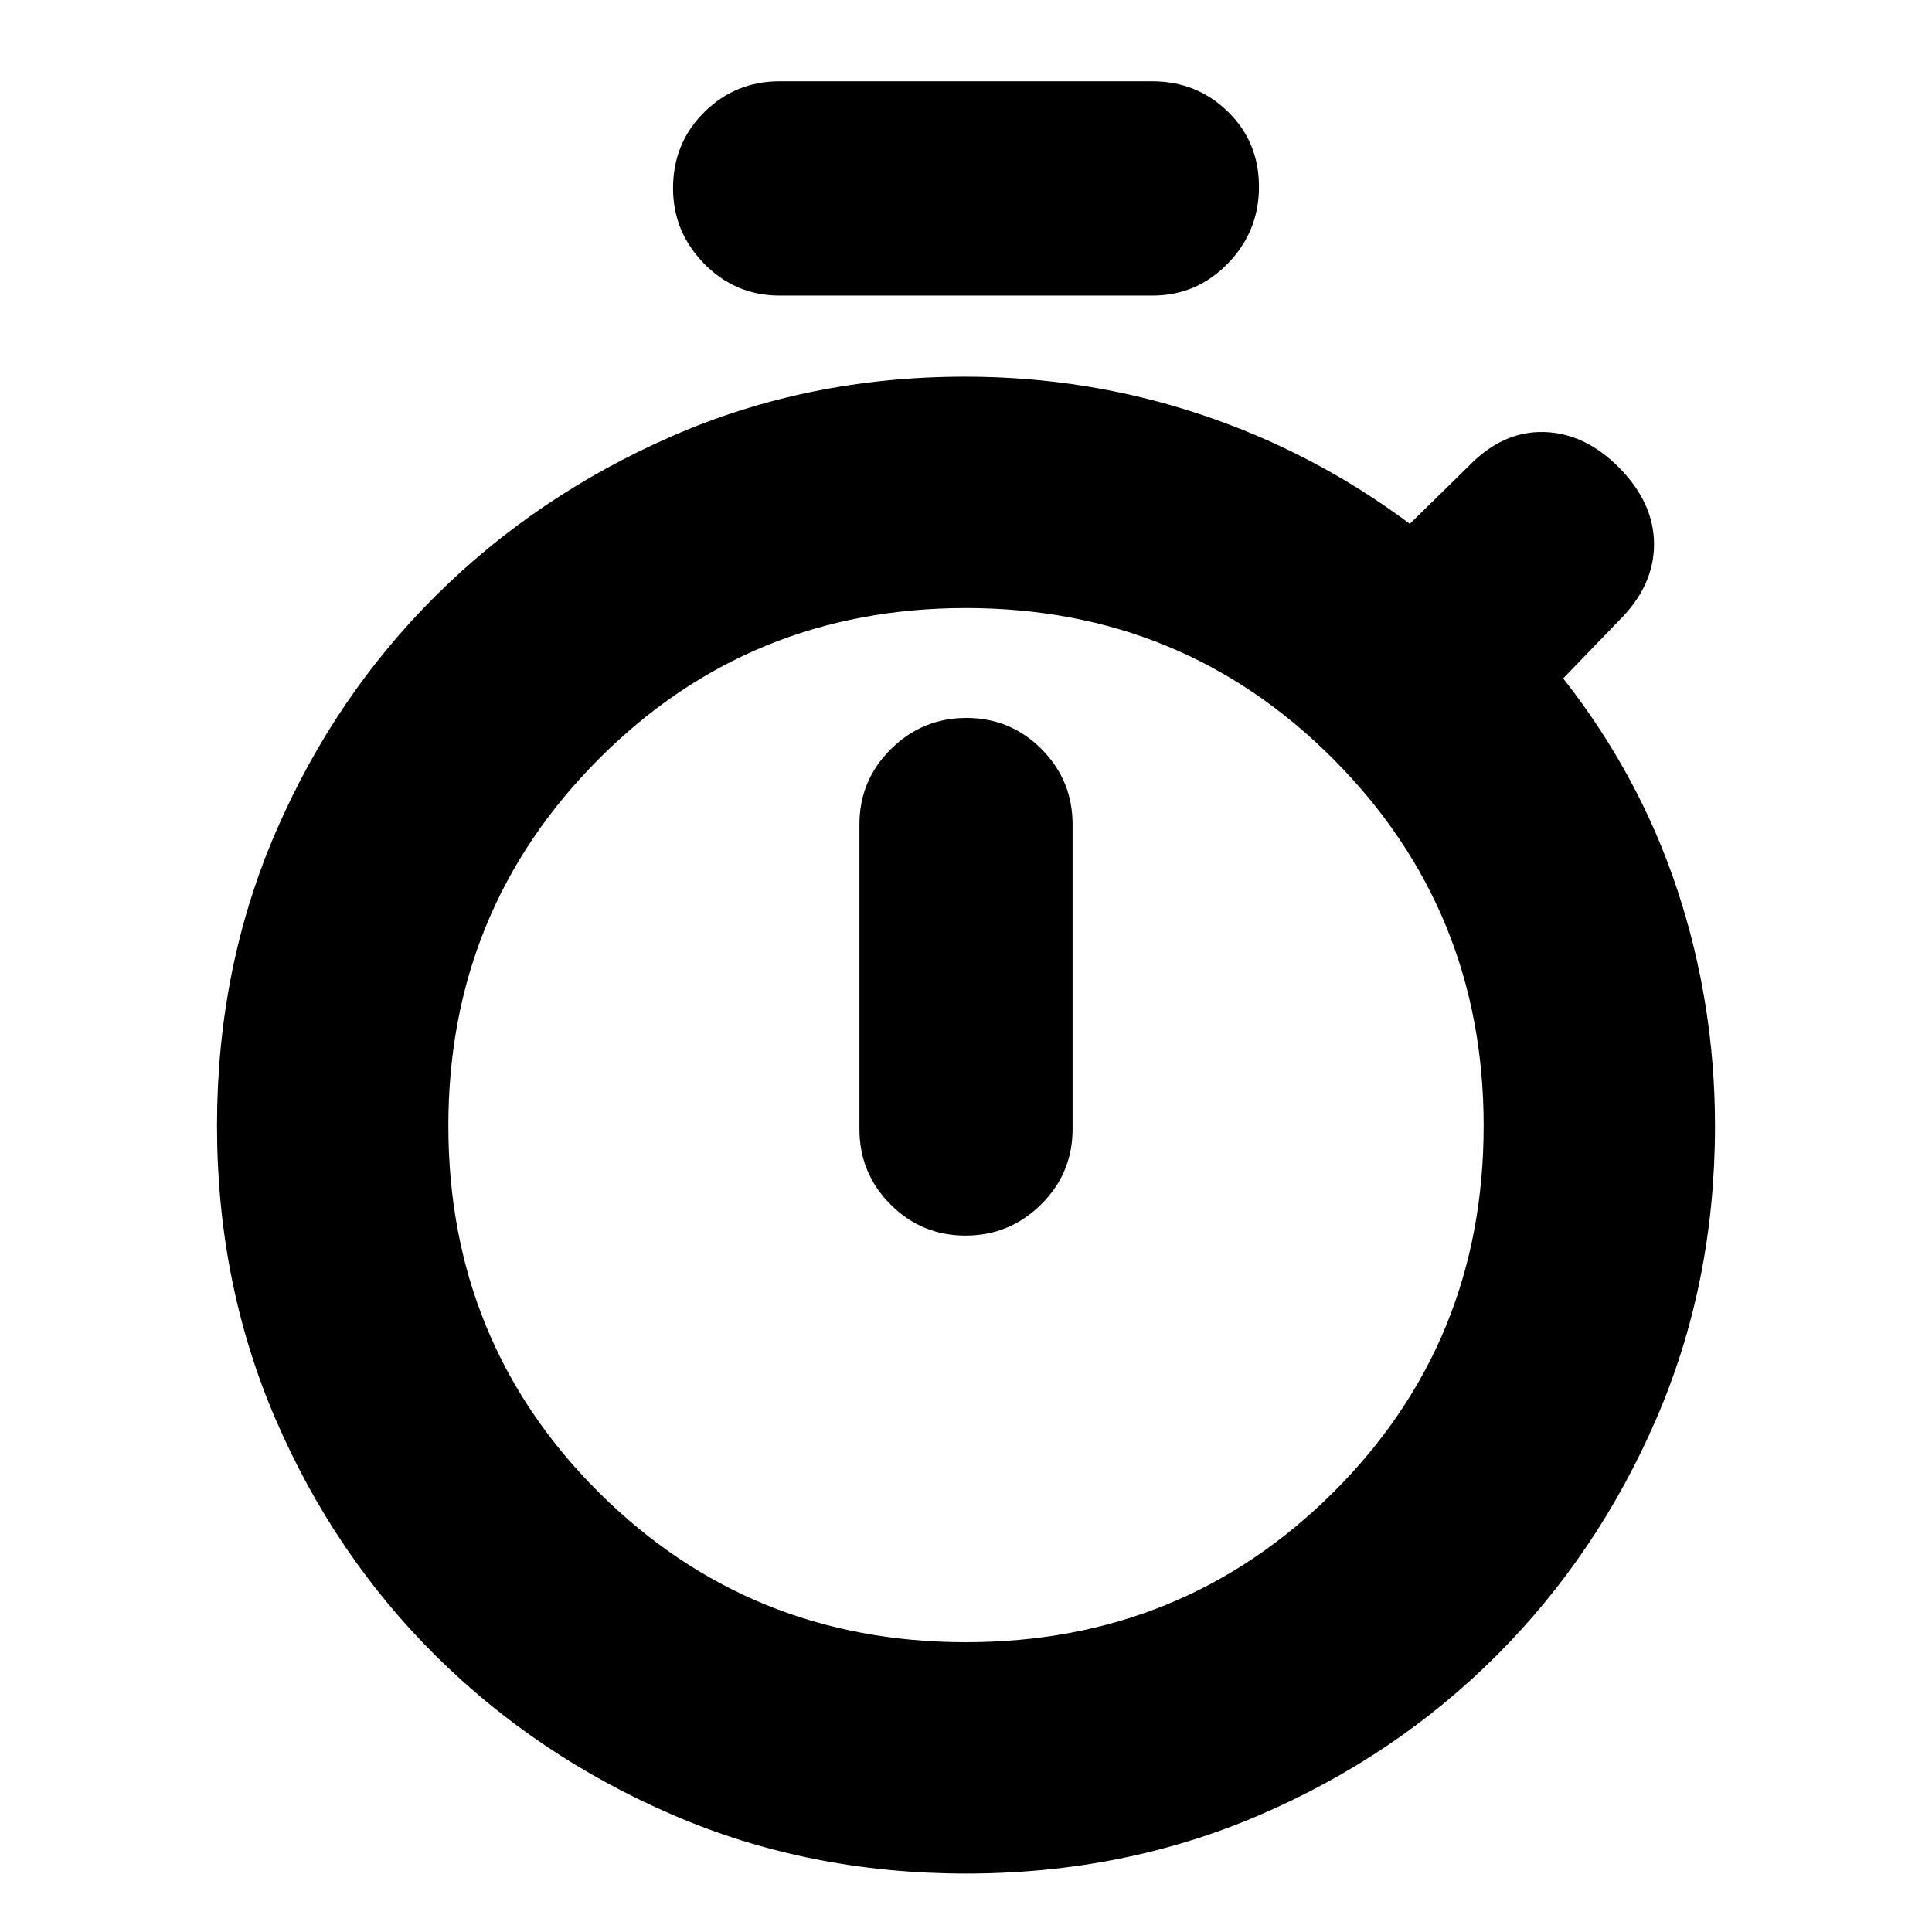<svg xmlns="http://www.w3.org/2000/svg" height="20" viewBox="0 -960 960 960" width="20"><path d="M387.39-813.13q-21.98 0-37.47-15.82-15.49-15.81-15.49-37.49 0-22.47 15.49-37.82 15.49-15.35 37.47-15.35h185.22q21.98 0 37.47 15.03 15.49 15.03 15.49 37.43 0 22.19-15.49 38.11-15.49 15.91-37.47 15.91H387.39Zm92.4 467.09q21.89 0 37.53-15.49T532.96-399v-151.3q0-21.99-15.43-37.47-15.43-15.49-37.32-15.49t-37.53 15.49q-15.64 15.48-15.64 37.47V-399q0 21.98 15.43 37.47 15.43 15.49 37.32 15.49Zm.21 317q-78.26 0-145.7-29.13-67.44-29.12-117.89-79.19-50.45-50.07-79.52-117.55-29.06-67.48-29.06-145.74t29.11-145.72q29.12-67.45 79.51-117.55 50.38-50.11 117.84-79.51 67.45-29.4 145.27-29.4 60.82 0 117.11 18.79 56.29 18.78 103.85 54.34l29.28-28.71q16.85-17.42 37.33-16.92 20.48.5 37.61 17.92 17.13 17.41 17.13 37.89t-17.13 37.61l-28 29q38 48.43 56.72 105.09 18.71 56.65 18.71 117.31 0 78.12-29.18 145.56-29.19 67.43-79.48 117.67-50.28 50.23-117.77 79.23Q558.26-29.04 480-29.04ZM480-144q107.74 0 182.48-74.46 74.74-74.45 74.74-182.19 0-107.18-74.74-182.2-74.74-75.02-182.48-75.02t-182.48 75.02q-74.74 75.02-74.74 182.2 0 107.74 74.74 182.19Q372.26-144 480-144Zm0-256.65Z"/></svg>